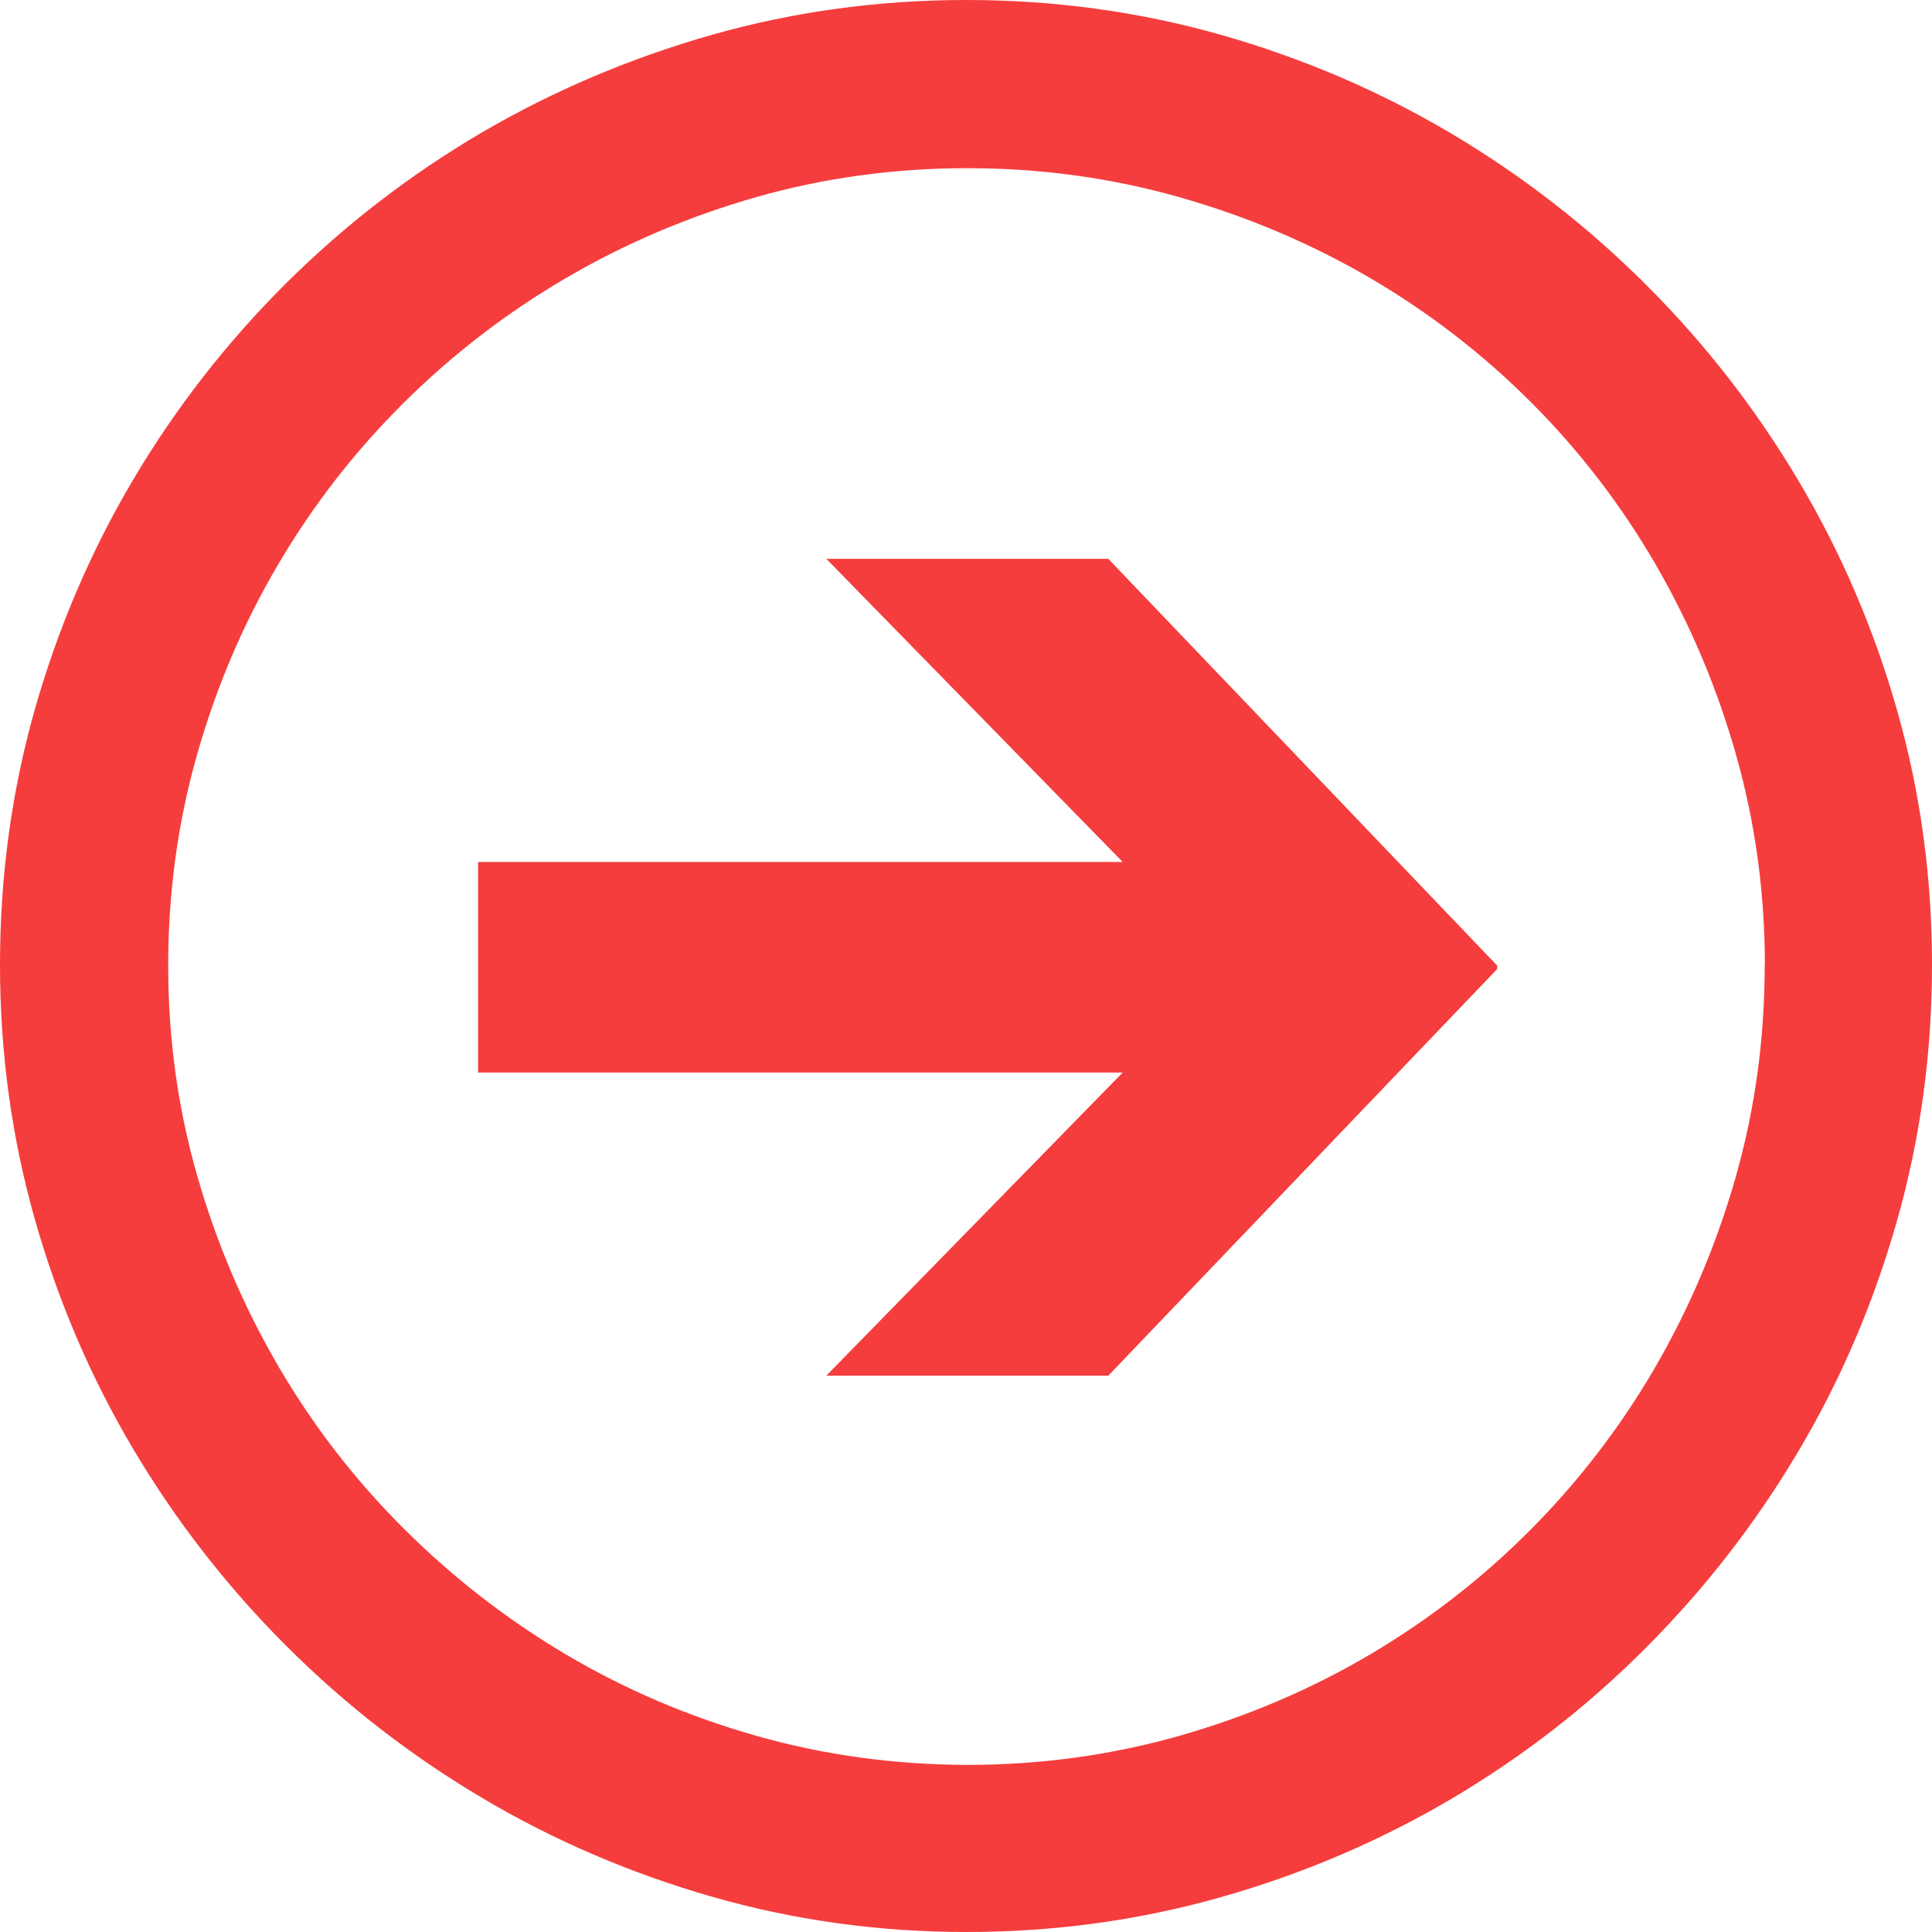 <?xml version="1.0" encoding="UTF-8" standalone="no"?>
<svg
   xmlns:dc="http://purl.org/dc/elements/1.1/"
   xmlns:cc="http://creativecommons.org/ns#"
   xmlns:rdf="http://www.w3.org/1999/02/22-rdf-syntax-ns#"
   xmlns:svg="http://www.w3.org/2000/svg"
   xmlns="http://www.w3.org/2000/svg"
   xmlns:sodipodi="http://sodipodi.sourceforge.net/DTD/sodipodi-0.dtd"
   xmlns:inkscape="http://www.inkscape.org/namespaces/inkscape"
   width="20"
   height="20"
   id="svg3026"
   version="1.1"
   inkscape:version="0.48.4 r9939"
   sodipodi:docname="Back.svg">
  <defs
     id="defs3036">
    <linearGradient
       id="linearGradient4006">
      <stop
         style="stop-color:#252525;stop-opacity:1;"
         offset="0"
         id="stop4008" />
      <stop
         style="stop-color:#4a4a4a;stop-opacity:1;"
         offset="1"
         id="stop4010" />
    </linearGradient>
  </defs>
  <sodipodi:namedview
     pagecolor="#ffffff"
     bordercolor="#666666"
     borderopacity="1"
     objecttolerance="10"
     gridtolerance="10"
     guidetolerance="10"
     inkscape:pageopacity="0"
     inkscape:pageshadow="2"
     inkscape:window-width="1280"
     inkscape:window-height="961"
     id="namedview3034"
     showgrid="true"
     inkscape:zoom="26.304372"
     inkscape:cx="11.841239"
     inkscape:cy="6.8249439"
     inkscape:window-x="-8"
     inkscape:window-y="-8"
     inkscape:window-maximized="1"
     inkscape:current-layer="g3028">
    <inkscape:grid
       type="xygrid"
       id="grid3040" />
  </sodipodi:namedview>
  <g
     id="g3028"
     stroke-width="2.23"
     stroke="#f53d3d">
    <path
       inkscape:connector-curvature="0"
       id="path4003"
       style="font-size:11.385px;font-style:normal;font-variant:normal;font-weight:normal;font-stretch:normal;text-align:start;line-height:125%;letter-spacing:0px;word-spacing:0px;writing-mode:lr-tb;text-anchor:start;fill:#f53d3d;fill-opacity:1;stroke:none;font-family:Segoe UI Symbol;-inkscape-font-specification:Segoe UI Symbol"
       d="m 18.268,9.996 c -2e-5,0.756 -0.1,1.484 -0.299,2.185 -0.199,0.7 -0.478,1.358 -0.835,1.974 -0.358,0.615 -0.787,1.175 -1.288,1.679 -0.501,0.504 -1.058,0.936 -1.67,1.297 -0.612,0.36 -1.27,0.64 -1.974,0.84 -0.703,0.199 -1.433,0.299 -2.189,0.299 C 9.257,18.268 8.529,18.168 7.829,17.969 7.128,17.77 6.473,17.49 5.864,17.13 5.254,16.769 4.696,16.337 4.189,15.833 3.682,15.329 3.248,14.769 2.888,14.154 2.527,13.538 2.246,12.881 2.044,12.18 1.842,11.48 1.741,10.752 1.741,9.996 c -4e-6,-0.756 0.1,-1.484 0.299,-2.185 0.199,-0.7 0.479,-1.357 0.84,-1.969 0.36,-0.612 0.793,-1.169 1.297,-1.67 0.504,-0.501 1.064,-0.932 1.679,-1.292 0.615,-0.36 1.273,-0.64 1.974,-0.84 0.7,-0.199 1.429,-0.299 2.185,-0.299 0.756,10e-7 1.486,0.1 2.189,0.299 0.703,0.199 1.361,0.478 1.974,0.835 0.612,0.358 1.169,0.787 1.67,1.288 0.501,0.501 0.93,1.059 1.288,1.675 0.357,0.615 0.636,1.273 0.835,1.974 0.199,0.7 0.299,1.429 0.299,2.185 z m -2.769,0.035 0,-0.035 -4.026,-4.211 -2.919,0 3.068,3.138 -6.673,0 0,2.18 6.673,0 -3.068,3.138 2.919,0 z M 20,9.987 c -2.1e-5,-0.908 -0.12,-1.785 -0.36,-2.629 -0.24,-0.844 -0.58,-1.637 -1.02,-2.378 -0.44,-0.741 -0.964,-1.417 -1.574,-2.026 C 16.437,2.344 15.761,1.82 15.02,1.38 14.278,0.941 13.484,0.601 12.637,0.36 11.79,0.12 10.913,2.5255985e-6 10.004,-4.7440151e-7 9.096,2.5255985e-6 8.218,0.12 7.371,0.36 6.525,0.601 5.73,0.938 4.989,1.371 4.248,1.805 3.571,2.327 2.958,2.936 2.346,3.546 1.82,4.221 1.38,4.963 0.941,5.704 0.601,6.498 0.36,7.345 0.12,8.192 -1.999975e-6,9.073 0,9.987 -1.999975e-6,10.895 0.12,11.773 0.36,12.62 c 0.24,0.847 0.58,1.641 1.02,2.382 0.44,0.741 0.966,1.418 1.578,2.031 0.612,0.612 1.289,1.138 2.031,1.578 0.741,0.44 1.536,0.781 2.382,1.024 0.847,0.243 1.725,0.365 2.633,0.365 0.908,-1.6e-5 1.786,-0.12 2.633,-0.36 0.847,-0.24 1.641,-0.579 2.382,-1.015 0.741,-0.437 1.417,-0.961 2.026,-1.574 0.61,-0.612 1.134,-1.289 1.574,-2.031 0.44,-0.741 0.779,-1.537 1.02,-2.387 C 19.88,11.783 20,10.901 20,9.987 z" />
  </g>
</svg>
